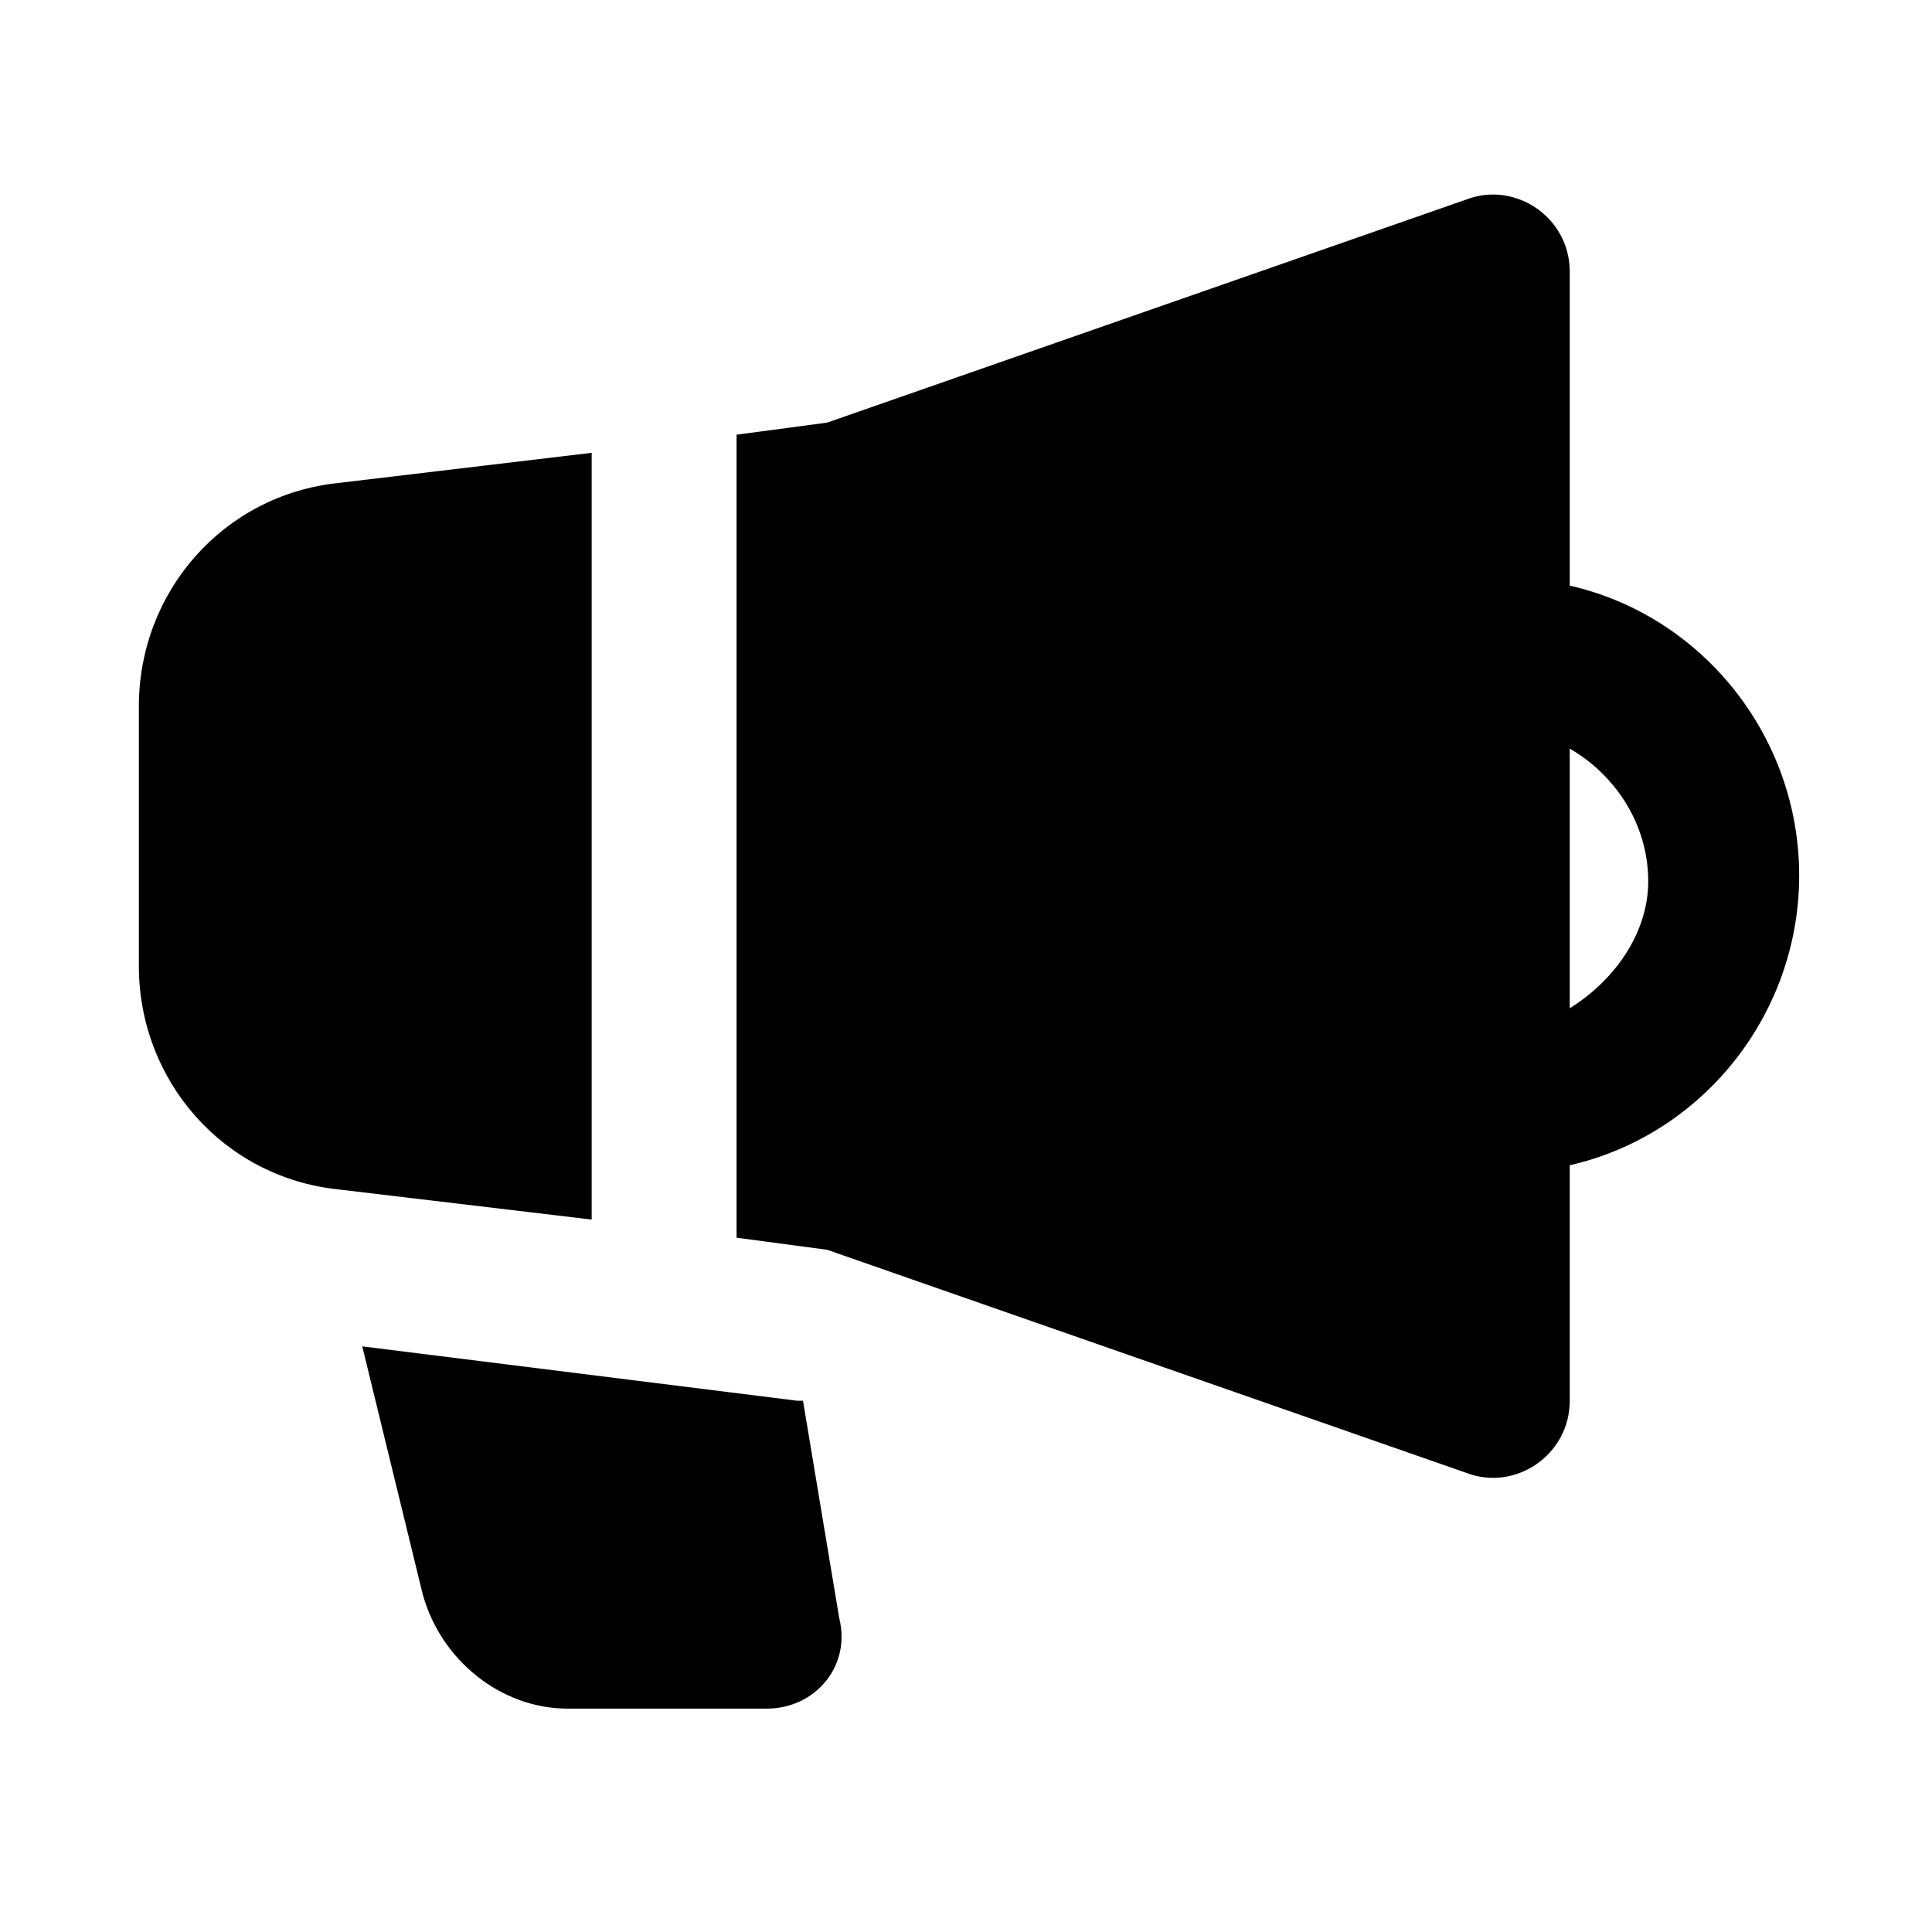 <svg xmlns="http://www.w3.org/2000/svg" version="1.1" xmlns:xlink="http://www.w3.org/1999/xlink" xmlns:svgjs="http://svgjs.com/svgjs" width="512" height="512" x="0" y="0" viewBox="0 0 32 32" style="enable-background:new 0 0 512 512" xml:space="preserve" class=""><g><path d="M29.8 14.5c0-2.3-1.6-4.3-3.8-4.8V4.5c0-.9-.9-1.5-1.7-1.2L13.7 7l-1.5.2v13.3l1.5.2 10.6 3.7c.8.3 1.7-.3 1.7-1.2v-3.9c2.2-.5 3.8-2.5 3.8-4.8zM26 16.7v-4.3c.7.4 1.3 1.2 1.3 2.2 0 .8-.5 1.6-1.3 2.1zM13.3 23.2h-.1L6 22.3l1 4.1c.3 1.1 1.3 1.9 2.4 1.9h3.3c.8 0 1.4-.7 1.2-1.5zM9.8 7.5 5.6 8c-1.9.2-3.3 1.8-3.3 3.7V16c0 1.9 1.4 3.5 3.3 3.7l4.2.5z" fill="#000000" data-original="#000000" class=""></path></g></svg>